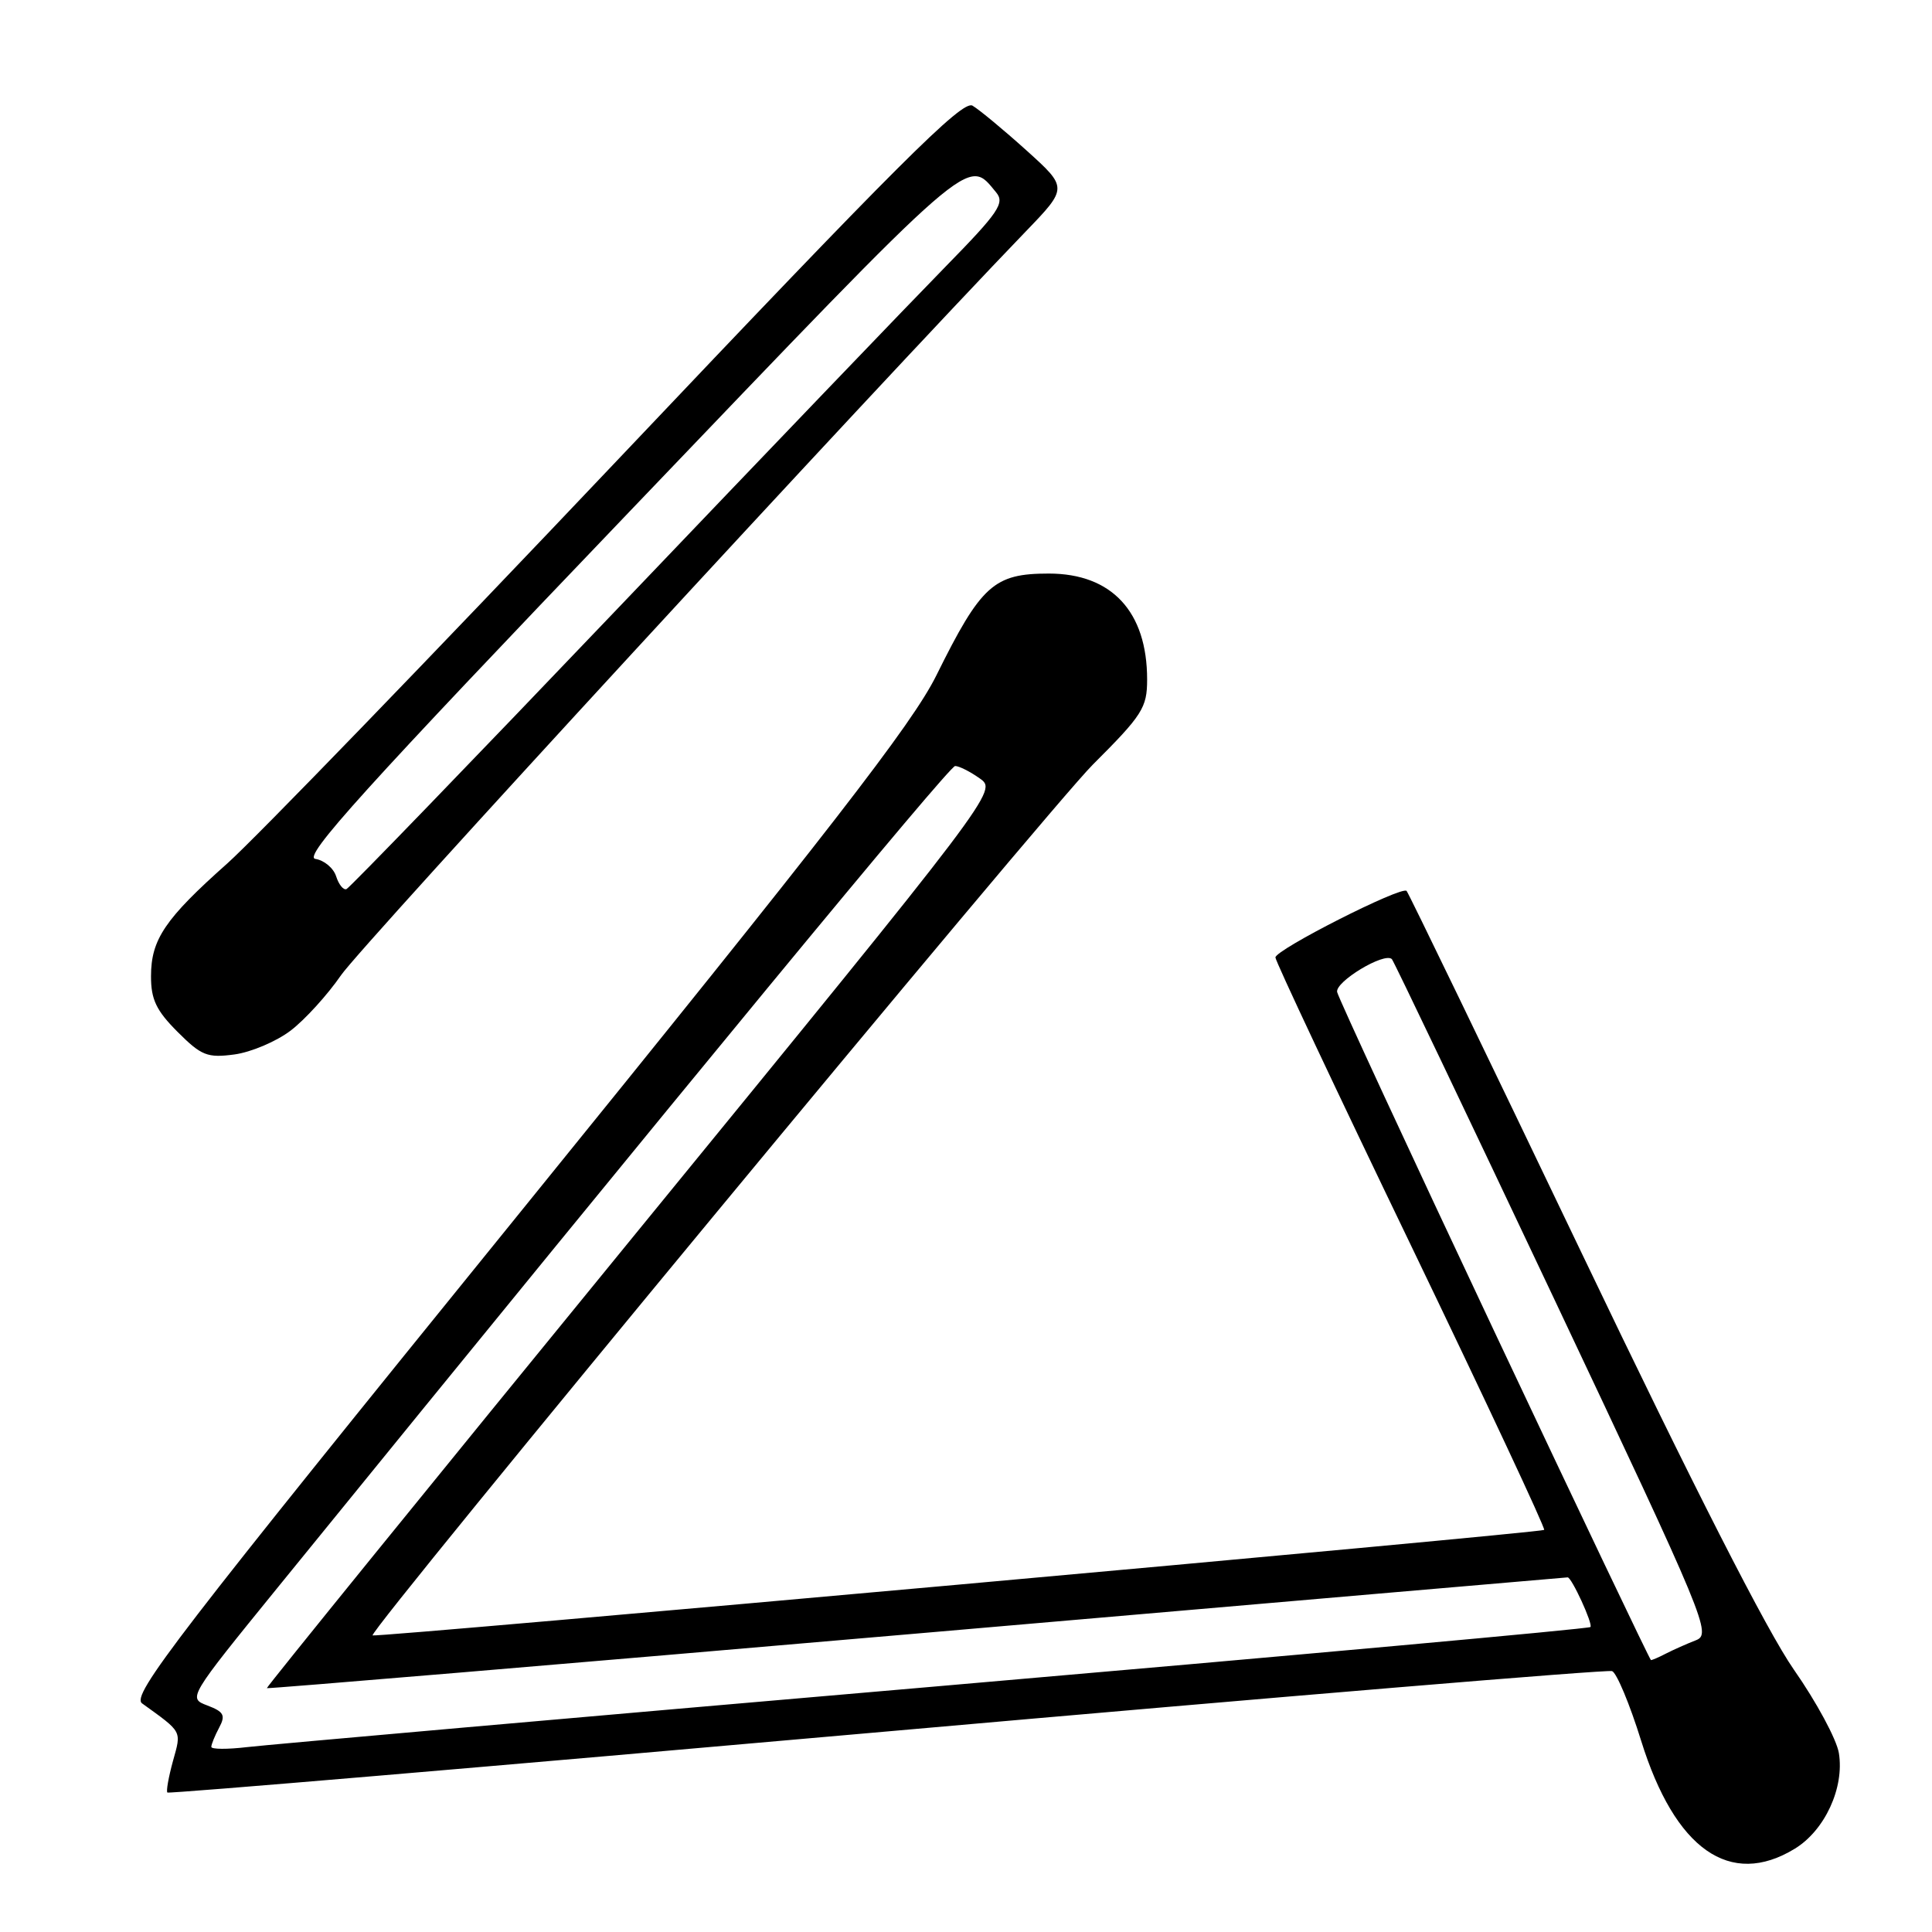 <?xml version="1.0" encoding="UTF-8" standalone="no"?>
<!DOCTYPE svg PUBLIC "-//W3C//DTD SVG 1.1//EN" "http://www.w3.org/Graphics/SVG/1.1/DTD/svg11.dtd" >
<svg xmlns="http://www.w3.org/2000/svg" xmlns:xlink="http://www.w3.org/1999/xlink" version="1.1" viewBox="0 0 256 256">
 <g >
 <path fill="currentColor"
d=" M 237.81 244.97 C 241.80 242.54 244.41 236.89 243.66 232.29 C 243.36 230.47 240.68 225.50 237.70 221.24 C 234.17 216.19 224.38 196.98 209.56 166.00 C 197.06 139.88 186.63 118.30 186.38 118.05 C 185.70 117.37 169.00 125.84 169.00 126.87 C 169.00 127.35 177.09 144.54 186.98 165.06 C 196.86 185.59 204.80 202.53 204.61 202.72 C 204.22 203.11 49.69 217.02 49.37 216.70 C 48.80 216.12 138.71 107.42 144.81 101.31 C 151.39 94.74 152.00 93.78 152.00 90.03 C 152.00 81.05 147.31 76.00 138.98 76.00 C 131.68 76.00 130.01 77.51 124.07 89.50 C 120.88 95.94 110.07 109.88 68.63 161.00 C 23.33 216.88 17.35 224.64 18.83 225.71 C 24.22 229.60 24.05 229.28 22.92 233.34 C 22.34 235.46 22.00 237.34 22.18 237.52 C 22.36 237.70 65.26 234.06 117.51 229.43 C 169.75 224.81 213.00 221.20 213.61 221.43 C 214.21 221.65 215.95 225.80 217.46 230.66 C 221.94 245.06 229.25 250.19 237.81 244.97 Z  M 38.51 136.56 C 40.40 135.12 43.40 131.82 45.19 129.22 C 47.84 125.35 115.42 51.95 135.90 30.69 C 141.50 24.88 141.50 24.88 136.00 19.92 C 132.97 17.19 129.76 14.53 128.86 14.00 C 127.52 13.22 119.04 21.68 82.00 60.77 C 57.12 87.02 33.78 111.15 30.13 114.40 C 21.87 121.74 20.01 124.48 20.01 129.35 C 20.00 132.43 20.71 133.91 23.53 136.73 C 26.69 139.89 27.47 140.20 31.07 139.72 C 33.27 139.42 36.62 138.00 38.51 136.56 Z  M 28.00 231.47 C 28.00 231.14 28.47 229.99 29.04 228.92 C 29.91 227.29 29.67 226.82 27.49 225.99 C 24.89 225.01 24.90 224.99 36.88 210.25 C 90.77 143.94 125.76 101.50 126.56 101.50 C 127.08 101.50 128.55 102.24 129.83 103.15 C 132.16 104.80 132.16 104.80 83.67 164.15 C 57.00 196.79 35.26 223.59 35.36 223.69 C 35.46 223.79 74.24 220.54 121.52 216.45 C 168.81 212.36 207.60 209.01 207.72 209.01 C 208.25 208.99 211.11 215.22 210.74 215.59 C 210.52 215.82 171.45 219.36 123.92 223.47 C 76.39 227.57 35.36 231.19 32.75 231.50 C 30.14 231.81 28.00 231.80 28.00 231.47 Z  M 198.00 176.41 C 186.72 152.48 177.36 132.25 177.18 131.46 C 176.87 130.09 183.46 126.12 184.43 127.09 C 184.68 127.34 194.33 147.56 205.89 172.02 C 226.15 214.90 226.82 216.53 224.70 217.35 C 223.49 217.82 221.72 218.61 220.76 219.10 C 219.81 219.60 218.91 219.98 218.76 219.97 C 218.62 219.95 209.28 200.35 198.00 176.41 Z  M 44.54 116.12 C 44.19 115.02 42.95 113.99 41.79 113.81 C 40.08 113.56 48.21 104.57 83.43 67.77 C 129.54 19.57 128.11 20.82 132.00 25.50 C 133.17 26.91 132.32 28.15 125.31 35.31 C 120.90 39.81 101.39 60.15 81.97 80.50 C 62.55 100.85 46.32 117.64 45.91 117.81 C 45.50 117.97 44.89 117.21 44.54 116.12 Z "/>
</g>
</svg>